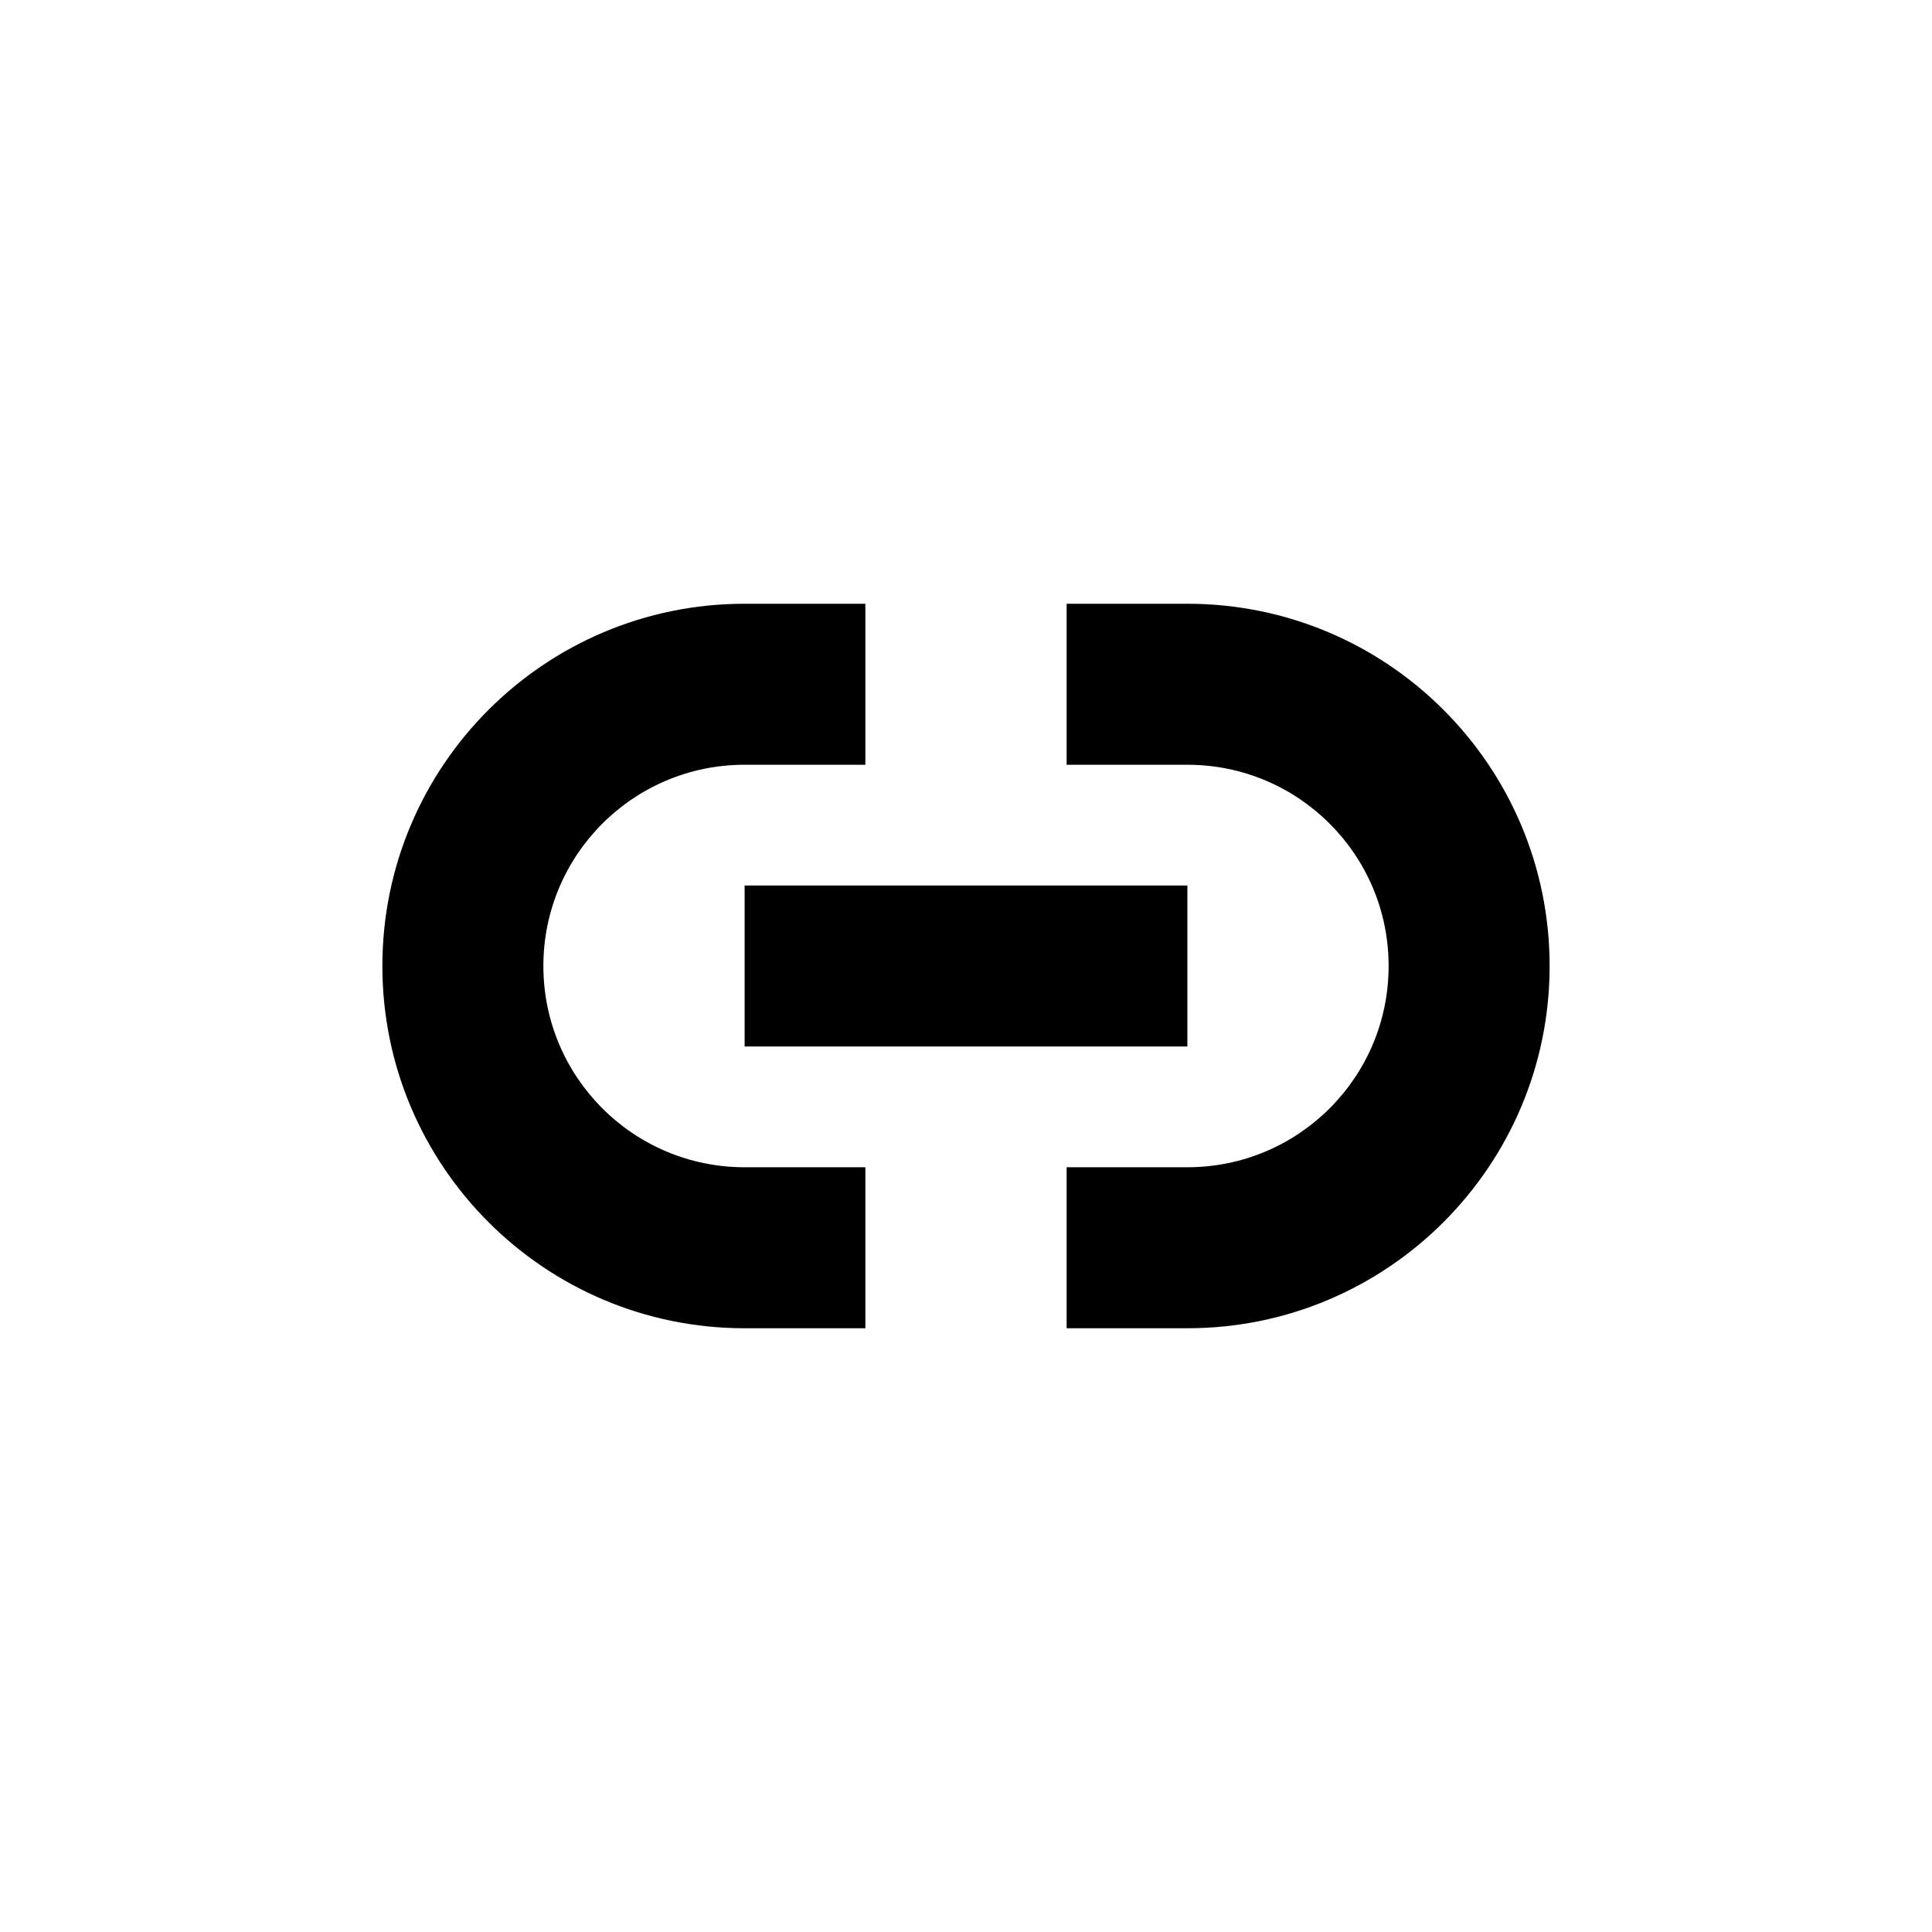 <svg width="24" height="24" viewBox="0 0 24 24" fill="none" xmlns="http://www.w3.org/2000/svg">
<path d="M9.25 7.5C6.765 7.5 4.75 9.515 4.75 12C4.75 14.485 6.765 16.5 9.25 16.5H10.75V14.5H9.25C7.869 14.5 6.75 13.381 6.75 12C6.75 10.619 7.869 9.5 9.25 9.5H10.75V7.5H9.25Z" fill="black"/>
<path d="M9.25 11V13H14.75V11H9.25Z" fill="black"/>
<path d="M13.25 7.5V9.5H14.75C16.131 9.5 17.25 10.619 17.25 12C17.25 13.381 16.131 14.5 14.75 14.5H13.25V16.5H14.75C17.235 16.5 19.25 14.485 19.25 12C19.25 9.515 17.235 7.5 14.75 7.5H13.25Z" fill="black"/>
</svg>
